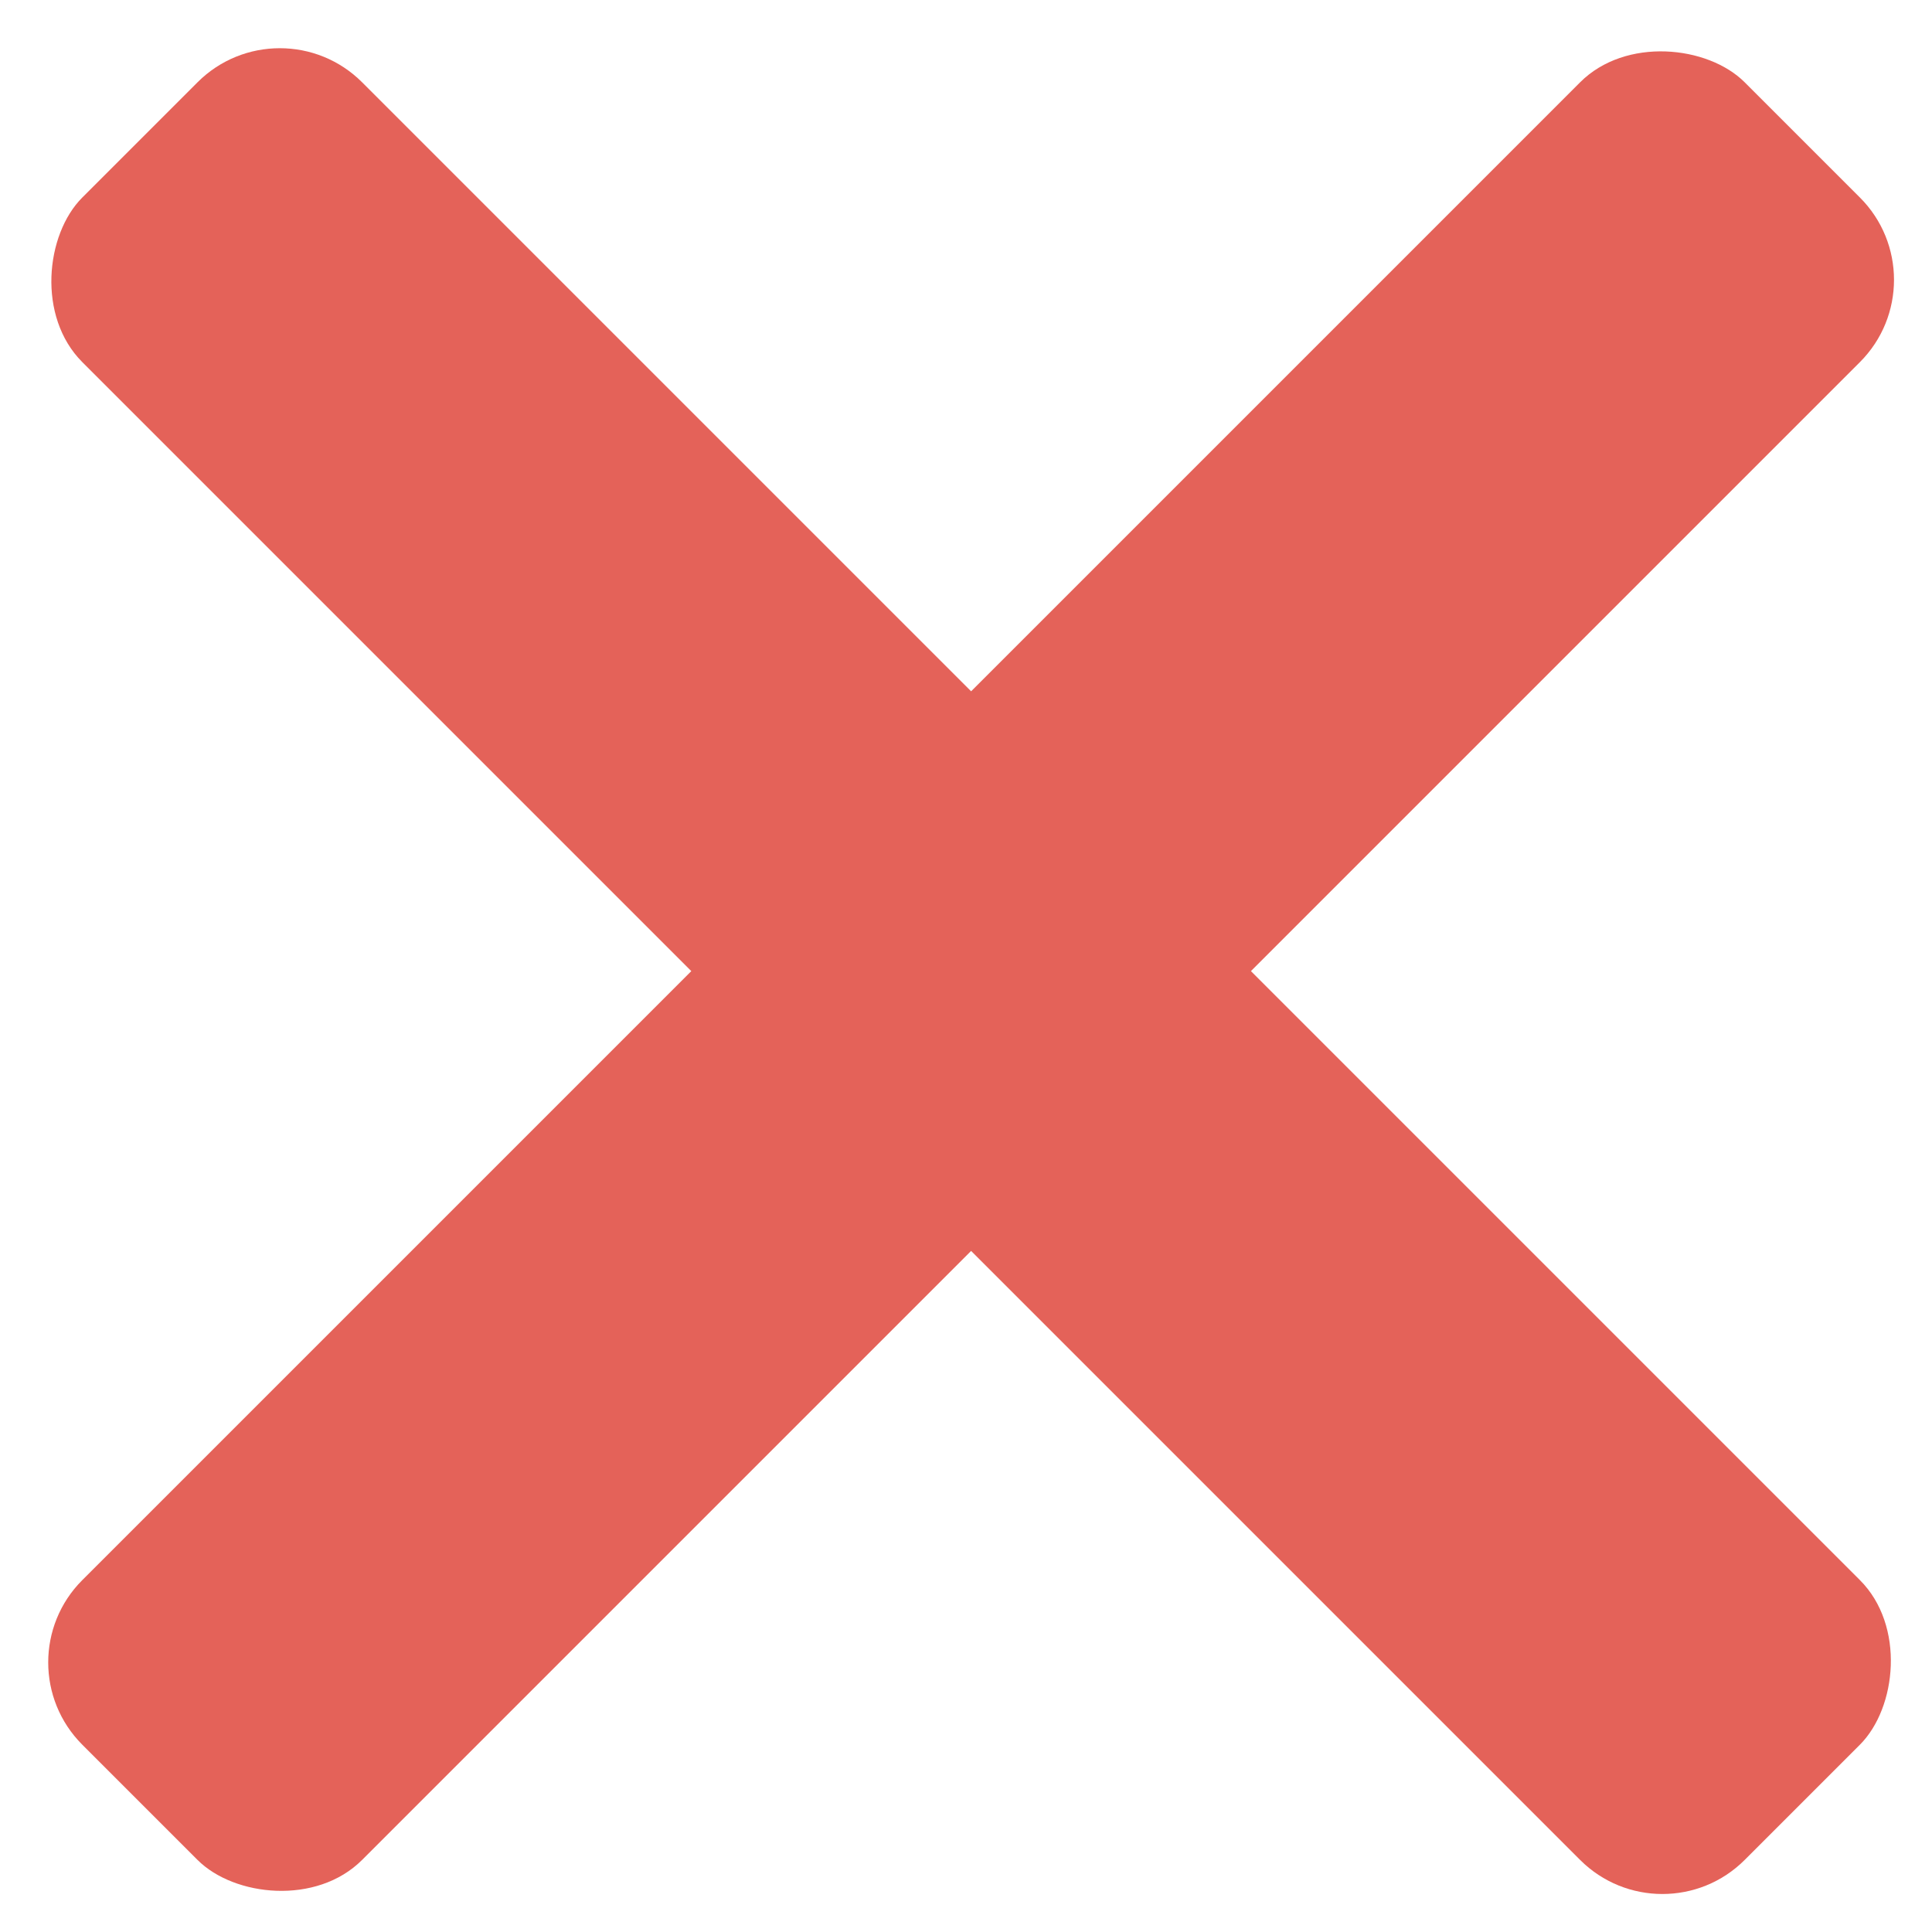 <svg width="83" height="83" viewBox="0 0 83 83" fill="none" xmlns="http://www.w3.org/2000/svg">
<g clip-path="url(#clip0)">
<rect x="12.021" width="101" height="17" rx="5" transform="rotate(45 12.021 0)" fill="#E46259"/>
<rect y="71.418" width="101" height="17" rx="5" transform="rotate(-45 0 71.418)" fill="#E46259"/>
</g>
<defs>
<clipPath id="clip0">
<rect width="83" height="83" fill="white"/>
</clipPath>
</defs>
</svg>
